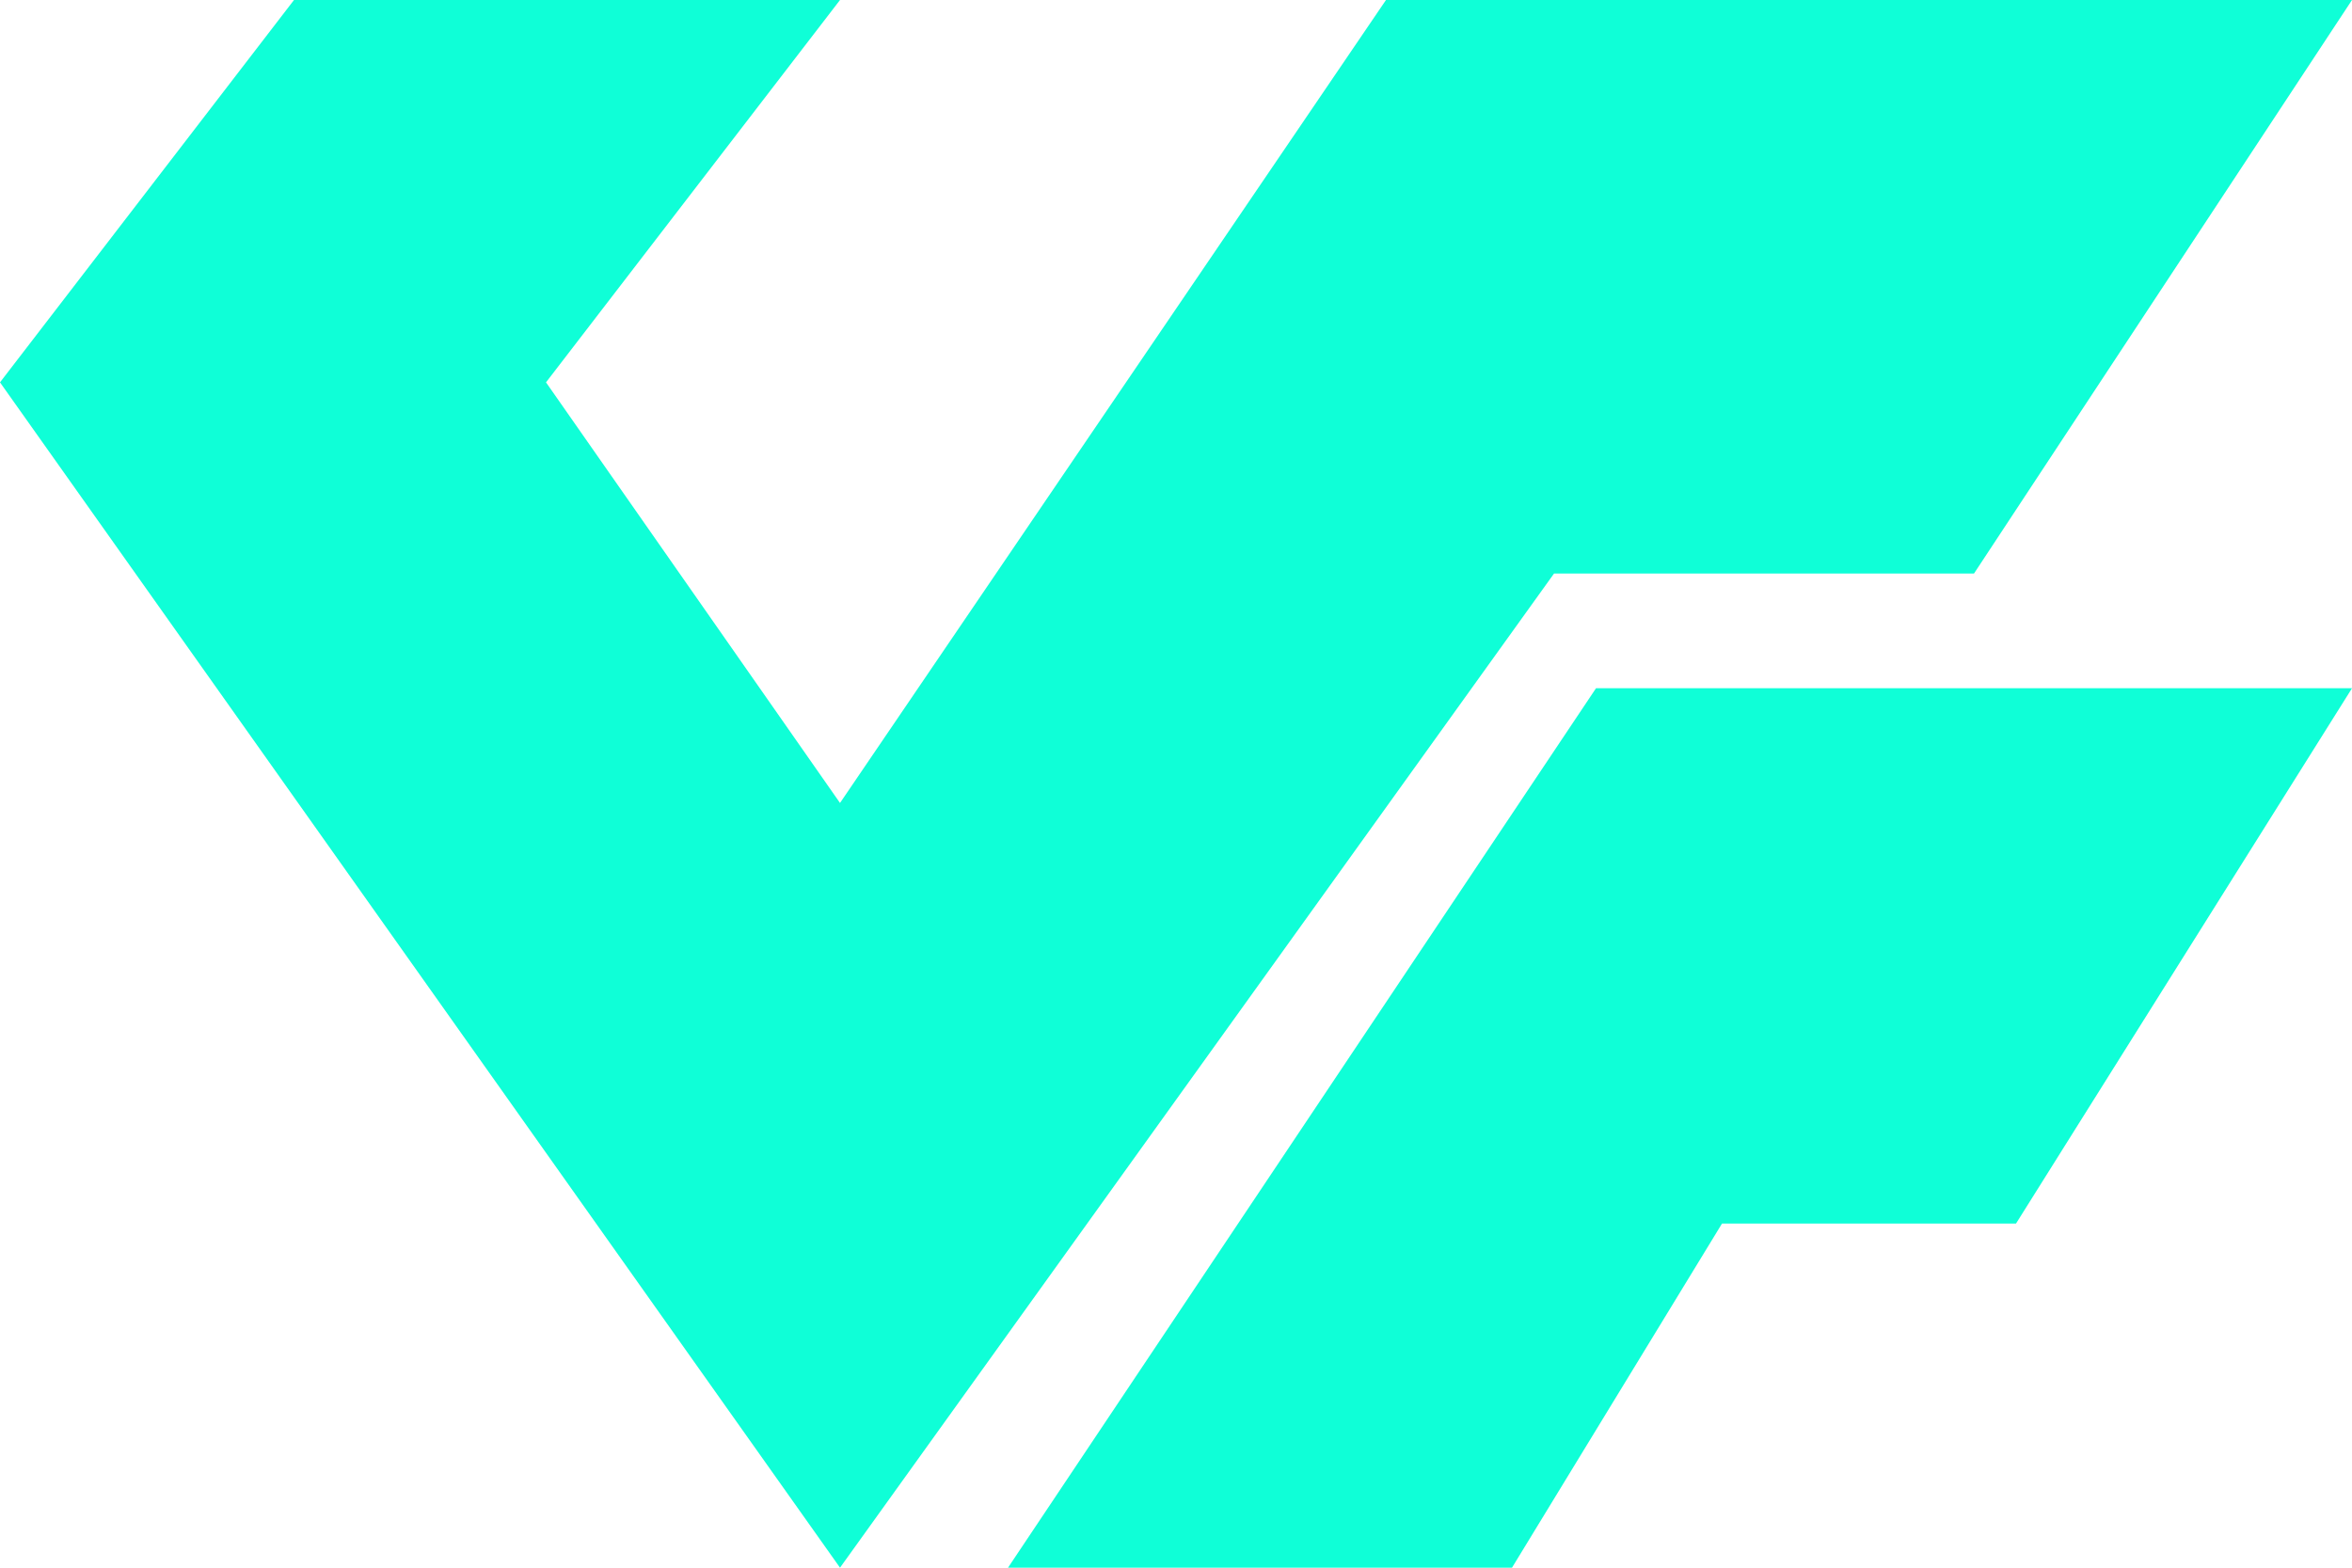 <svg width="75" height="50" viewBox="0 0 75 50" fill="none" xmlns="http://www.w3.org/2000/svg">
<path d="M48.214 50H32.143L50.893 21.951H75L64.286 39.024H54.911L48.214 50Z" fill="#0FFFD7"/>
<path d="M49.554 18.293L26.786 50L0 12.195L9.375 0H26.786L17.411 12.195L26.786 25.61L44.196 0H75L62.946 18.293H49.554Z" fill="#0FFFD7"/>
</svg>
